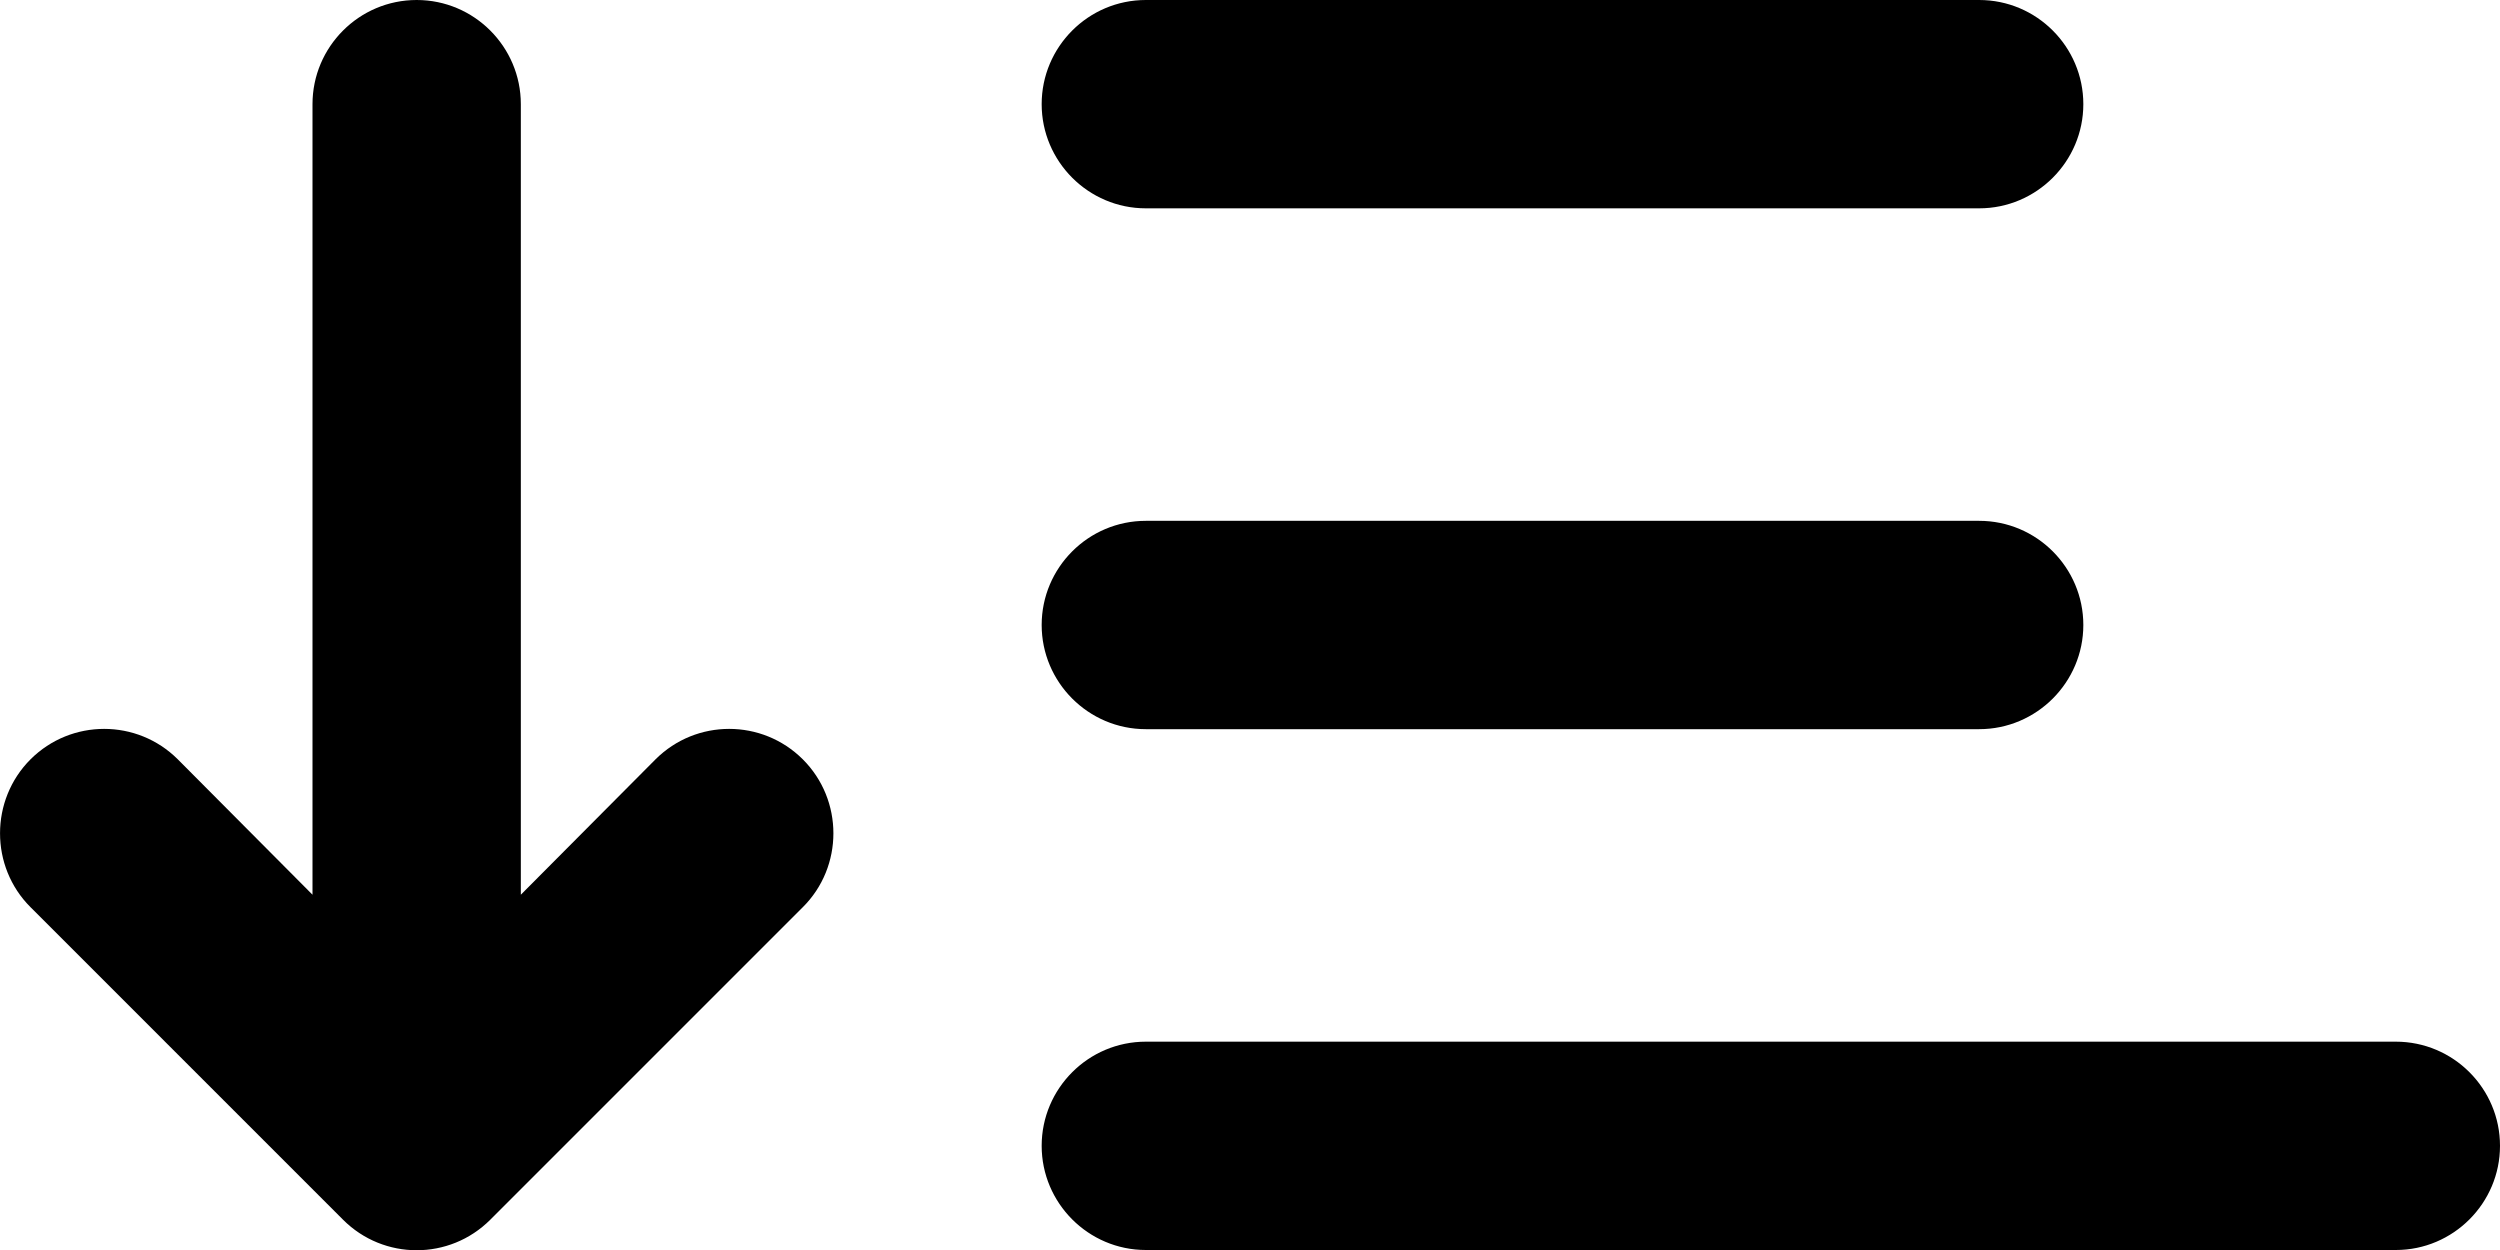 <?xml version="1.0" encoding="UTF-8"?>
<svg width="18px" height="9px" viewBox="0 0 18 9" version="1.1" xmlns="http://www.w3.org/2000/svg" xmlns:xlink="http://www.w3.org/1999/xlink">
    <!-- Generator: Sketch 55.2 (78181) - https://sketchapp.com -->
    <title>Fill 918</title>
    <desc>Created with Sketch.</desc>
    <g id="Design" stroke="none" stroke-width="1" fill="none" fill-rule="evenodd">
        <g id="81-mini-Essential-Icons" transform="translate(-438, -550)" fill="#000000">
            <g id="icon-" transform="translate(423, 531)">
                <path d="M18,19 C18.414,19 18.75,19.337 18.75,19.75 L18.75,25.442 L19.72,24.467 C20.013,24.175 20.487,24.175 20.78,24.467 C21.074,24.76 21.074,25.24 20.78,25.532 L18.53,27.782 C18.237,28.075 17.763,28.075 17.47,27.782 L15.22,25.532 C14.927,25.24 14.927,24.76 15.22,24.467 C15.513,24.175 15.987,24.175 16.28,24.467 L17.25,25.442 L17.25,19.75 C17.25,19.337 17.586,19 18,19 Z M22.5,19.75 C22.5,19.337 22.836,19 23.25,19 L29.25,19 C29.664,19 30,19.337 30,19.75 C30,20.162 29.664,20.5 29.25,20.5 L23.25,20.5 C22.836,20.5 22.5,20.162 22.5,19.75 Z M22.5,23.5 C22.5,23.087 22.836,22.75 23.25,22.75 L29.25,22.75 C29.664,22.75 30,23.087 30,23.5 C30,23.912 29.664,24.25 29.25,24.25 L23.25,24.25 C22.836,24.25 22.5,23.912 22.5,23.5 Z M22.5,27.25 C22.5,26.837 22.836,26.5 23.25,26.5 L32.25,26.5 C32.664,26.5 33,26.837 33,27.25 C33,27.662 32.664,28 32.25,28 L23.25,28 C22.836,28 22.5,27.662 22.5,27.25 L22.5,27.25 Z" id="Fill-918"></path>
            </g>
        </g>
    </g>
</svg>